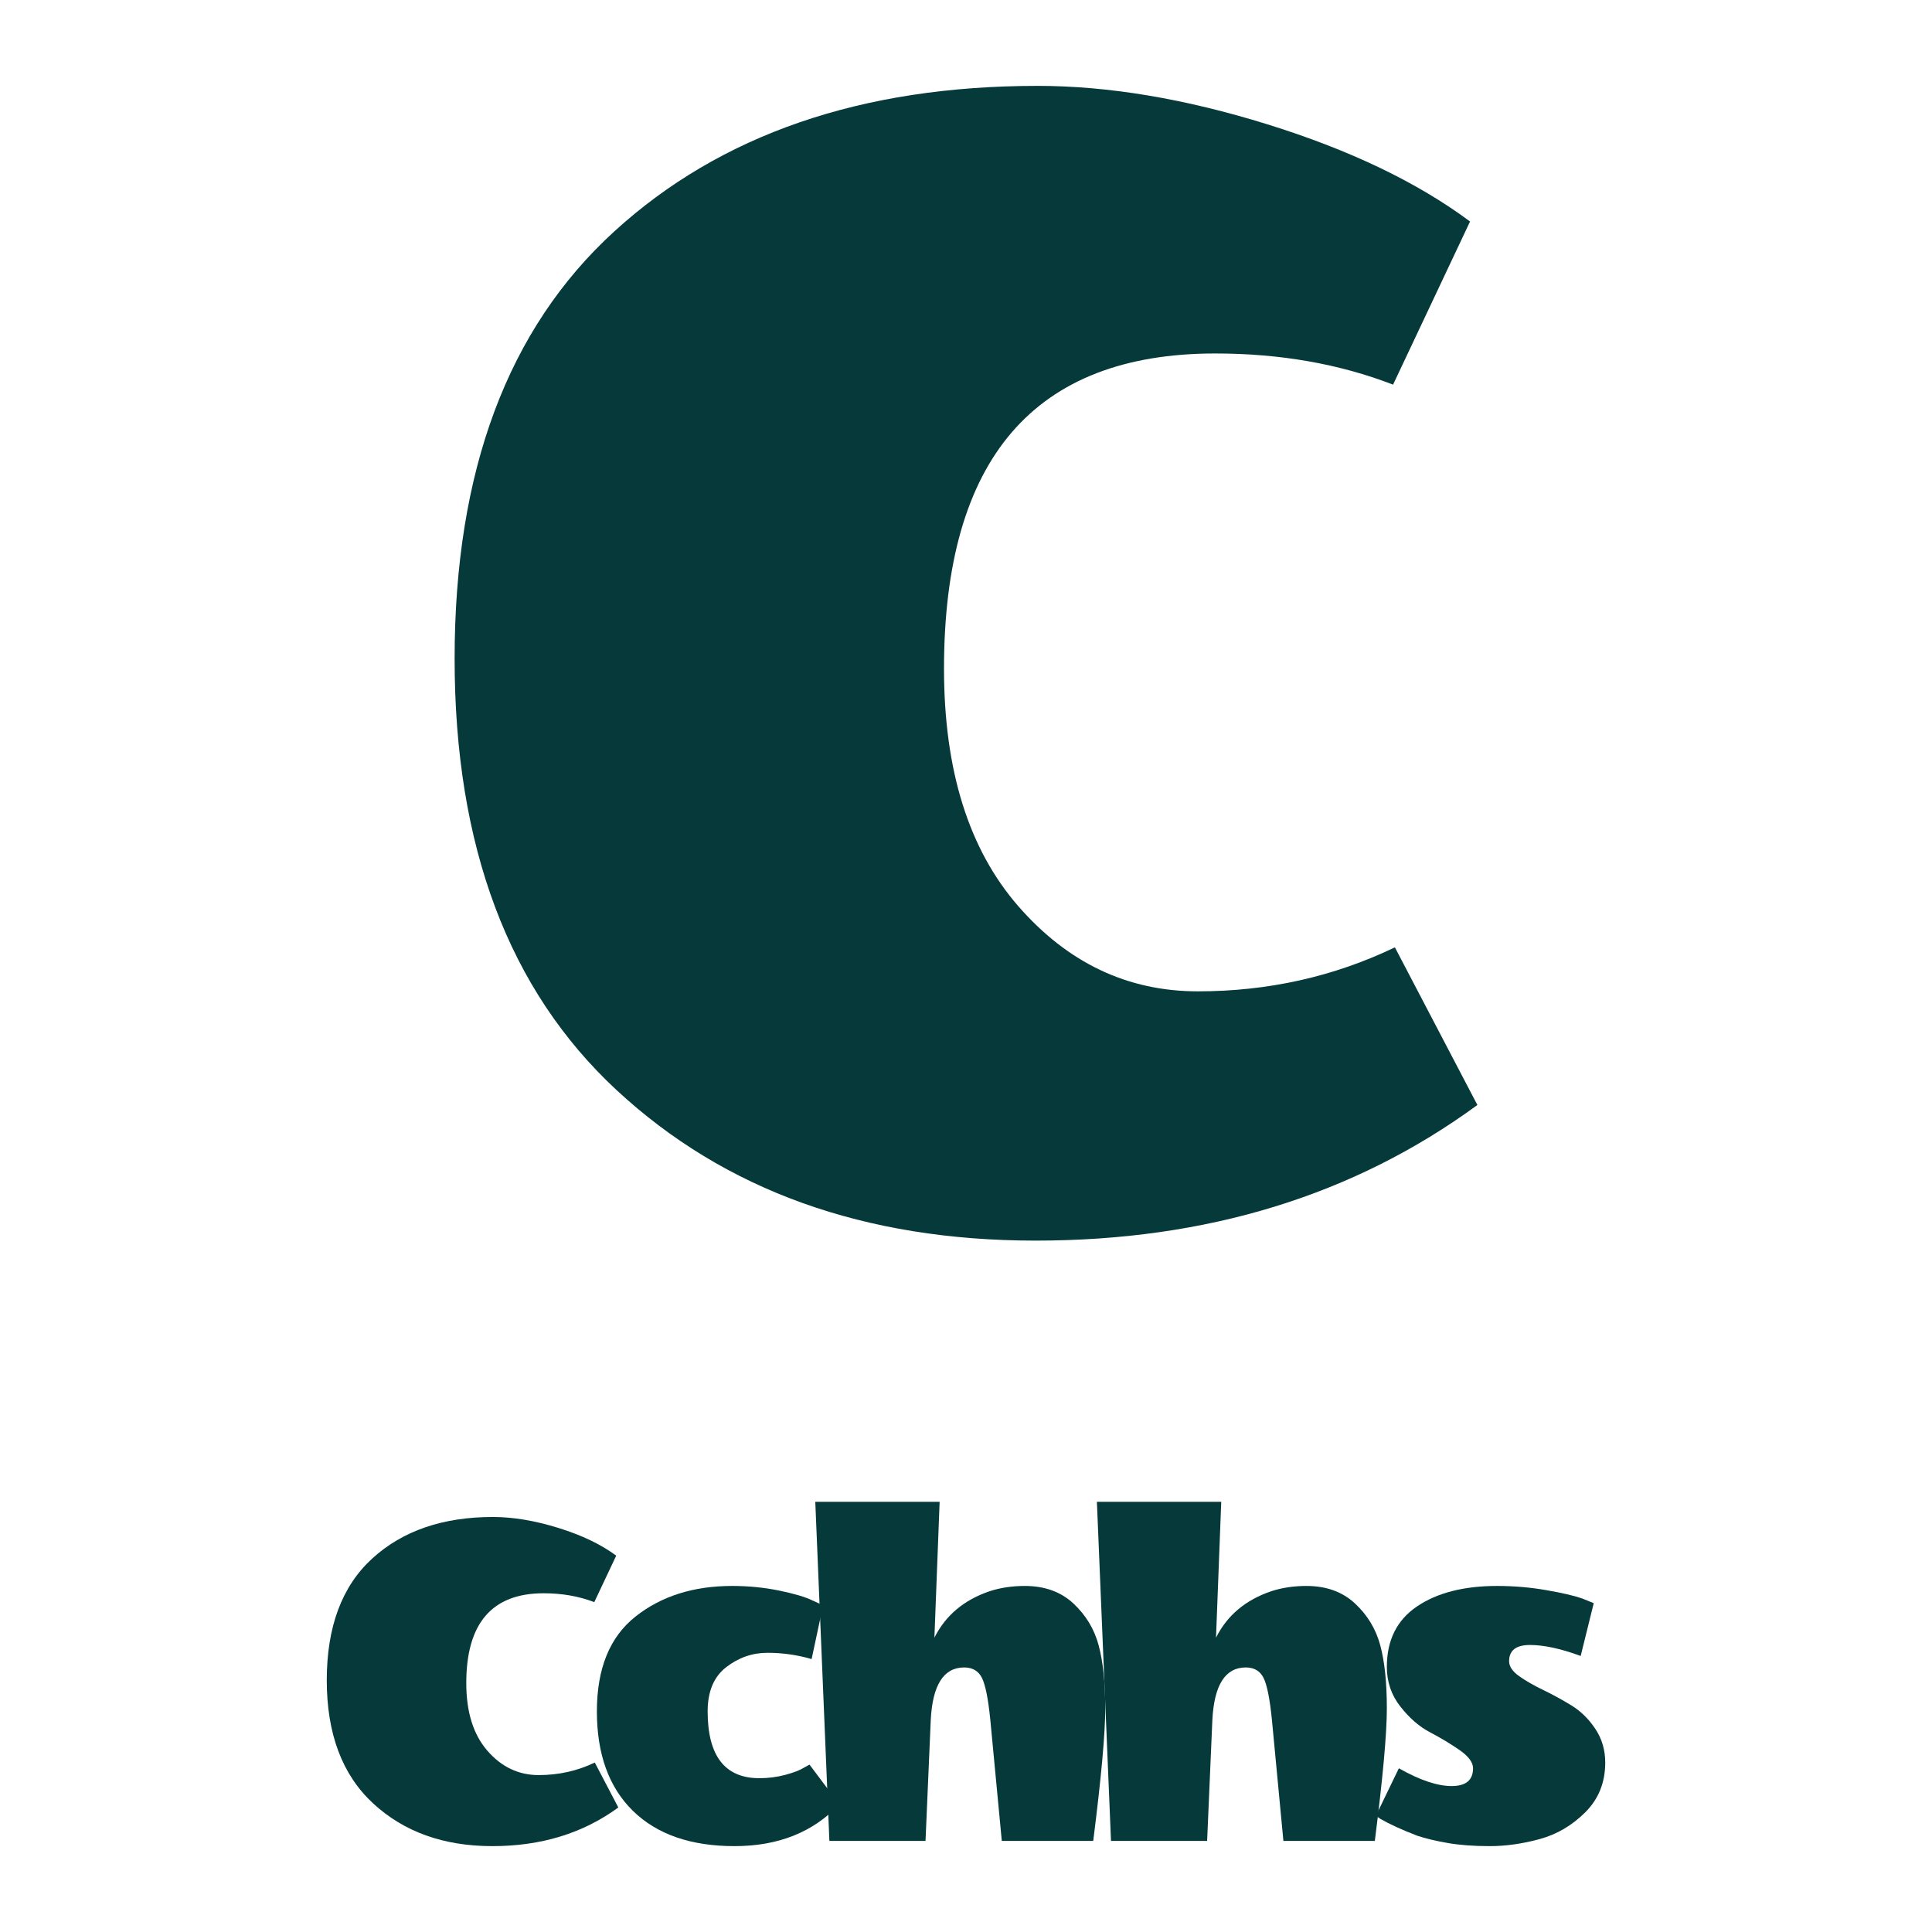 <svg version="1.1" xmlns="http://www.w3.org/2000/svg" xmlns:xlink="http://www.w3.org/1999/xlink" width="300" height="300"><g data-paper-data="{&quot;description&quot;:&quot;Logo for CCHHS\n==============\n\nThis logo was generated by MarkMaker and is composed of elements designed by others.\n\nThe font is Wendy One designed by Alejandro Inler and released under the OFL license via Google Fonts: https://www.google.com/fonts/specimen/Wendy One. The font includes this copyright statement: Copyright (c) 2012, Alejandro Inler (alejandroinler@gmail.com), with Reserved Font Name 'Wendy'\n\nMarkMaker uses semantic data from the Princeton University WordNet database http://wordnet.princeton.edu and font descriptions from Google Fonts https://www.google.com/fonts.\n\nThis design is inspired by designs that past users of MarkMaker have liked. As a result, it may be visually similar to past or future designs generated by the system. There is no guarantee that it is unique, original, or suitable in any way for use as a logo.\n\n&quot;}" fill="#063a3a" fill-rule="nonzero" stroke="none" stroke-width="1" stroke-linecap="butt" stroke-linejoin="miter" stroke-miterlimit="10" stroke-dasharray="" stroke-dashoffset="0" font-family="none" font-weight="none" font-size="none" text-anchor="none" style="mix-blend-mode: normal"><g data-paper-data="{&quot;elementType&quot;:&quot;logo&quot;}"><g data-paper-data="{&quot;elementType&quot;:&quot;text&quot;}"><g data-paper-data="{&quot;baseline&quot;:64.9,&quot;elementType&quot;:&quot;row&quot;}"><g data-paper-data="{&quot;baselineProportion&quot;:0.9848254931714719,&quot;fontSize&quot;:100,&quot;baseline&quot;:64.9,&quot;elementType&quot;:&quot;word&quot;}"><path d="M76.539,235.557c3.137,0 6.531,0.568 10.182,1.704c3.651,1.136 6.639,2.569 8.965,4.3l-3.407,7.22c-2.38,-0.919 -5.003,-1.379 -7.869,-1.379c-8.005,0 -12.007,4.651 -12.007,13.954c0,4.489 1.095,7.991 3.286,10.506c2.19,2.515 4.841,3.772 7.95,3.772c3.11,0 6.017,-0.649 8.721,-1.947l3.651,6.977c-5.463,4.002 -11.98,6.003 -19.552,6.003c-7.572,0 -13.751,-2.217 -18.538,-6.652c-4.787,-4.435 -7.18,-10.803 -7.18,-19.106c0,-8.302 2.353,-14.603 7.058,-18.903c4.705,-4.3 10.952,-6.45 18.74,-6.45z" data-paper-data="{&quot;elementType&quot;:&quot;letter&quot;,&quot;baseline&quot;:62,&quot;baselineProportion&quot;:0.9841269841269841,&quot;fontSize&quot;:100}"></path><path d="M130.327,280.177c-4.056,4.327 -9.478,6.49 -16.266,6.49c-6.788,0 -12.047,-1.825 -15.779,-5.476c-3.732,-3.651 -5.598,-8.802 -5.598,-15.455c0,-6.652 2.001,-11.561 6.003,-14.725c4.002,-3.164 9.005,-4.746 15.009,-4.746c2.542,0 4.989,0.243 7.342,0.73c2.353,0.487 4.07,1.001 5.152,1.541l1.623,0.73l-1.785,8.356c-2.217,-0.649 -4.503,-0.974 -6.855,-0.974c-2.353,0 -4.489,0.744 -6.409,2.231c-1.92,1.487 -2.88,3.772 -2.88,6.855c0,6.923 2.677,10.384 8.032,10.384c1.406,0 2.758,-0.176 4.056,-0.527c1.298,-0.352 2.245,-0.717 2.839,-1.095l0.892,-0.487z" data-paper-data="{&quot;elementType&quot;:&quot;letter&quot;,&quot;baseline&quot;:48.800000000000004,&quot;baselineProportion&quot;:0.9799196787148594,&quot;fontSize&quot;:100}"></path><path d="M159.127,246.266c3.083,0 5.598,0.906 7.545,2.718c1.947,1.812 3.259,3.989 3.935,6.531c0.676,2.542 1.014,5.787 1.014,9.735c0,3.948 -0.622,10.817 -1.866,20.606h-14.197l-1.785,-18.822c-0.325,-3.245 -0.757,-5.409 -1.298,-6.49c-0.541,-1.082 -1.46,-1.623 -2.758,-1.623c-3.191,0 -4.922,2.731 -5.192,8.194l-0.811,18.74h-14.927l-2.19,-52.652h19.308l-0.811,21.093c1.731,-3.461 4.597,-5.868 8.6,-7.22c1.677,-0.541 3.488,-0.811 5.436,-0.811z" data-paper-data="{&quot;elementType&quot;:&quot;letter&quot;,&quot;baseline&quot;:64.9,&quot;baselineProportion&quot;:1,&quot;fontSize&quot;:100}"></path><path d="M202.855,246.266c3.083,0 5.598,0.906 7.545,2.718c1.947,1.812 3.259,3.989 3.935,6.531c0.676,2.542 1.014,5.787 1.014,9.735c0,3.948 -0.622,10.817 -1.866,20.606h-14.197l-1.785,-18.822c-0.325,-3.245 -0.757,-5.409 -1.298,-6.49c-0.541,-1.082 -1.46,-1.623 -2.758,-1.623c-3.191,0 -4.922,2.731 -5.192,8.194l-0.811,18.74h-14.927l-2.19,-52.652h19.308l-0.811,21.093c1.731,-3.461 4.597,-5.868 8.6,-7.22c1.677,-0.541 3.488,-0.811 5.436,-0.811z" data-paper-data="{&quot;elementType&quot;:&quot;letter&quot;,&quot;baseline&quot;:64.9,&quot;baselineProportion&quot;:1,&quot;fontSize&quot;:100}"></path><path d="M249.26,273.687c0,3.083 -1.028,5.652 -3.083,7.707c-2.055,2.055 -4.421,3.448 -7.099,4.178c-2.677,0.73 -5.26,1.095 -7.748,1.095c-2.488,0 -4.665,-0.162 -6.531,-0.487c-1.866,-0.325 -3.448,-0.703 -4.746,-1.136c-2.38,-0.919 -4.273,-1.785 -5.679,-2.596l-0.73,-0.487l3.57,-7.383c3.245,1.839 5.976,2.758 8.194,2.758c2.217,0 3.326,-0.919 3.326,-2.758c0,-0.919 -0.703,-1.866 -2.109,-2.839c-1.406,-0.974 -2.934,-1.893 -4.584,-2.758c-1.65,-0.865 -3.178,-2.19 -4.584,-3.975c-1.406,-1.785 -2.109,-3.84 -2.109,-6.166c0,-4.165 1.568,-7.301 4.705,-9.411c3.137,-2.109 7.274,-3.164 12.413,-3.164c2.596,0 5.138,0.216 7.626,0.649c2.488,0.433 4.354,0.865 5.598,1.298l1.785,0.73l-2.028,8.194c-3.083,-1.136 -5.706,-1.704 -7.869,-1.704c-2.163,0 -3.245,0.838 -3.245,2.515c0,0.811 0.514,1.582 1.541,2.312c1.028,0.73 2.272,1.447 3.732,2.15c1.46,0.703 2.921,1.501 4.381,2.393c1.46,0.892 2.704,2.109 3.732,3.651c1.028,1.541 1.541,3.286 1.541,5.233z" data-paper-data="{&quot;elementType&quot;:&quot;letter&quot;,&quot;baseline&quot;:48.800000000000004,&quot;baselineProportion&quot;:0.9799196787148594,&quot;fontSize&quot;:100}"></path></g></g></g></g><g data-paper-data="{&quot;elementType&quot;:&quot;emblem&quot;}"><g data-paper-data="{&quot;baselineProportion&quot;:0.9841269841269841,&quot;fontSize&quot;:100,&quot;baseline&quot;:62,&quot;elementType&quot;:&quot;word&quot;}"><path d="M161.1,13.333c11.005,0 22.912,1.992 35.719,5.977c12.808,3.985 23.291,9.013 31.45,15.085l-11.954,25.331c-8.349,-3.226 -17.551,-4.838 -27.608,-4.838c-28.082,0 -42.123,16.318 -42.123,48.954c0,15.749 3.842,28.035 11.527,36.858c7.685,8.823 16.982,13.235 27.892,13.235c10.91,0 21.109,-2.277 30.596,-6.831l12.808,24.477c-19.164,14.041 -42.028,21.062 -68.592,21.062c-26.564,0 -48.242,-7.779 -65.035,-23.338c-16.792,-15.559 -25.188,-37.901 -25.188,-67.027c0,-29.126 8.254,-51.231 24.762,-66.315c16.508,-15.085 38.423,-22.627 65.746,-22.627z" data-paper-data="{&quot;elementType&quot;:&quot;letter&quot;,&quot;baseline&quot;:62,&quot;baselineProportion&quot;:0.9841269841269841,&quot;fontSize&quot;:100}"></path></g></g></g></svg>